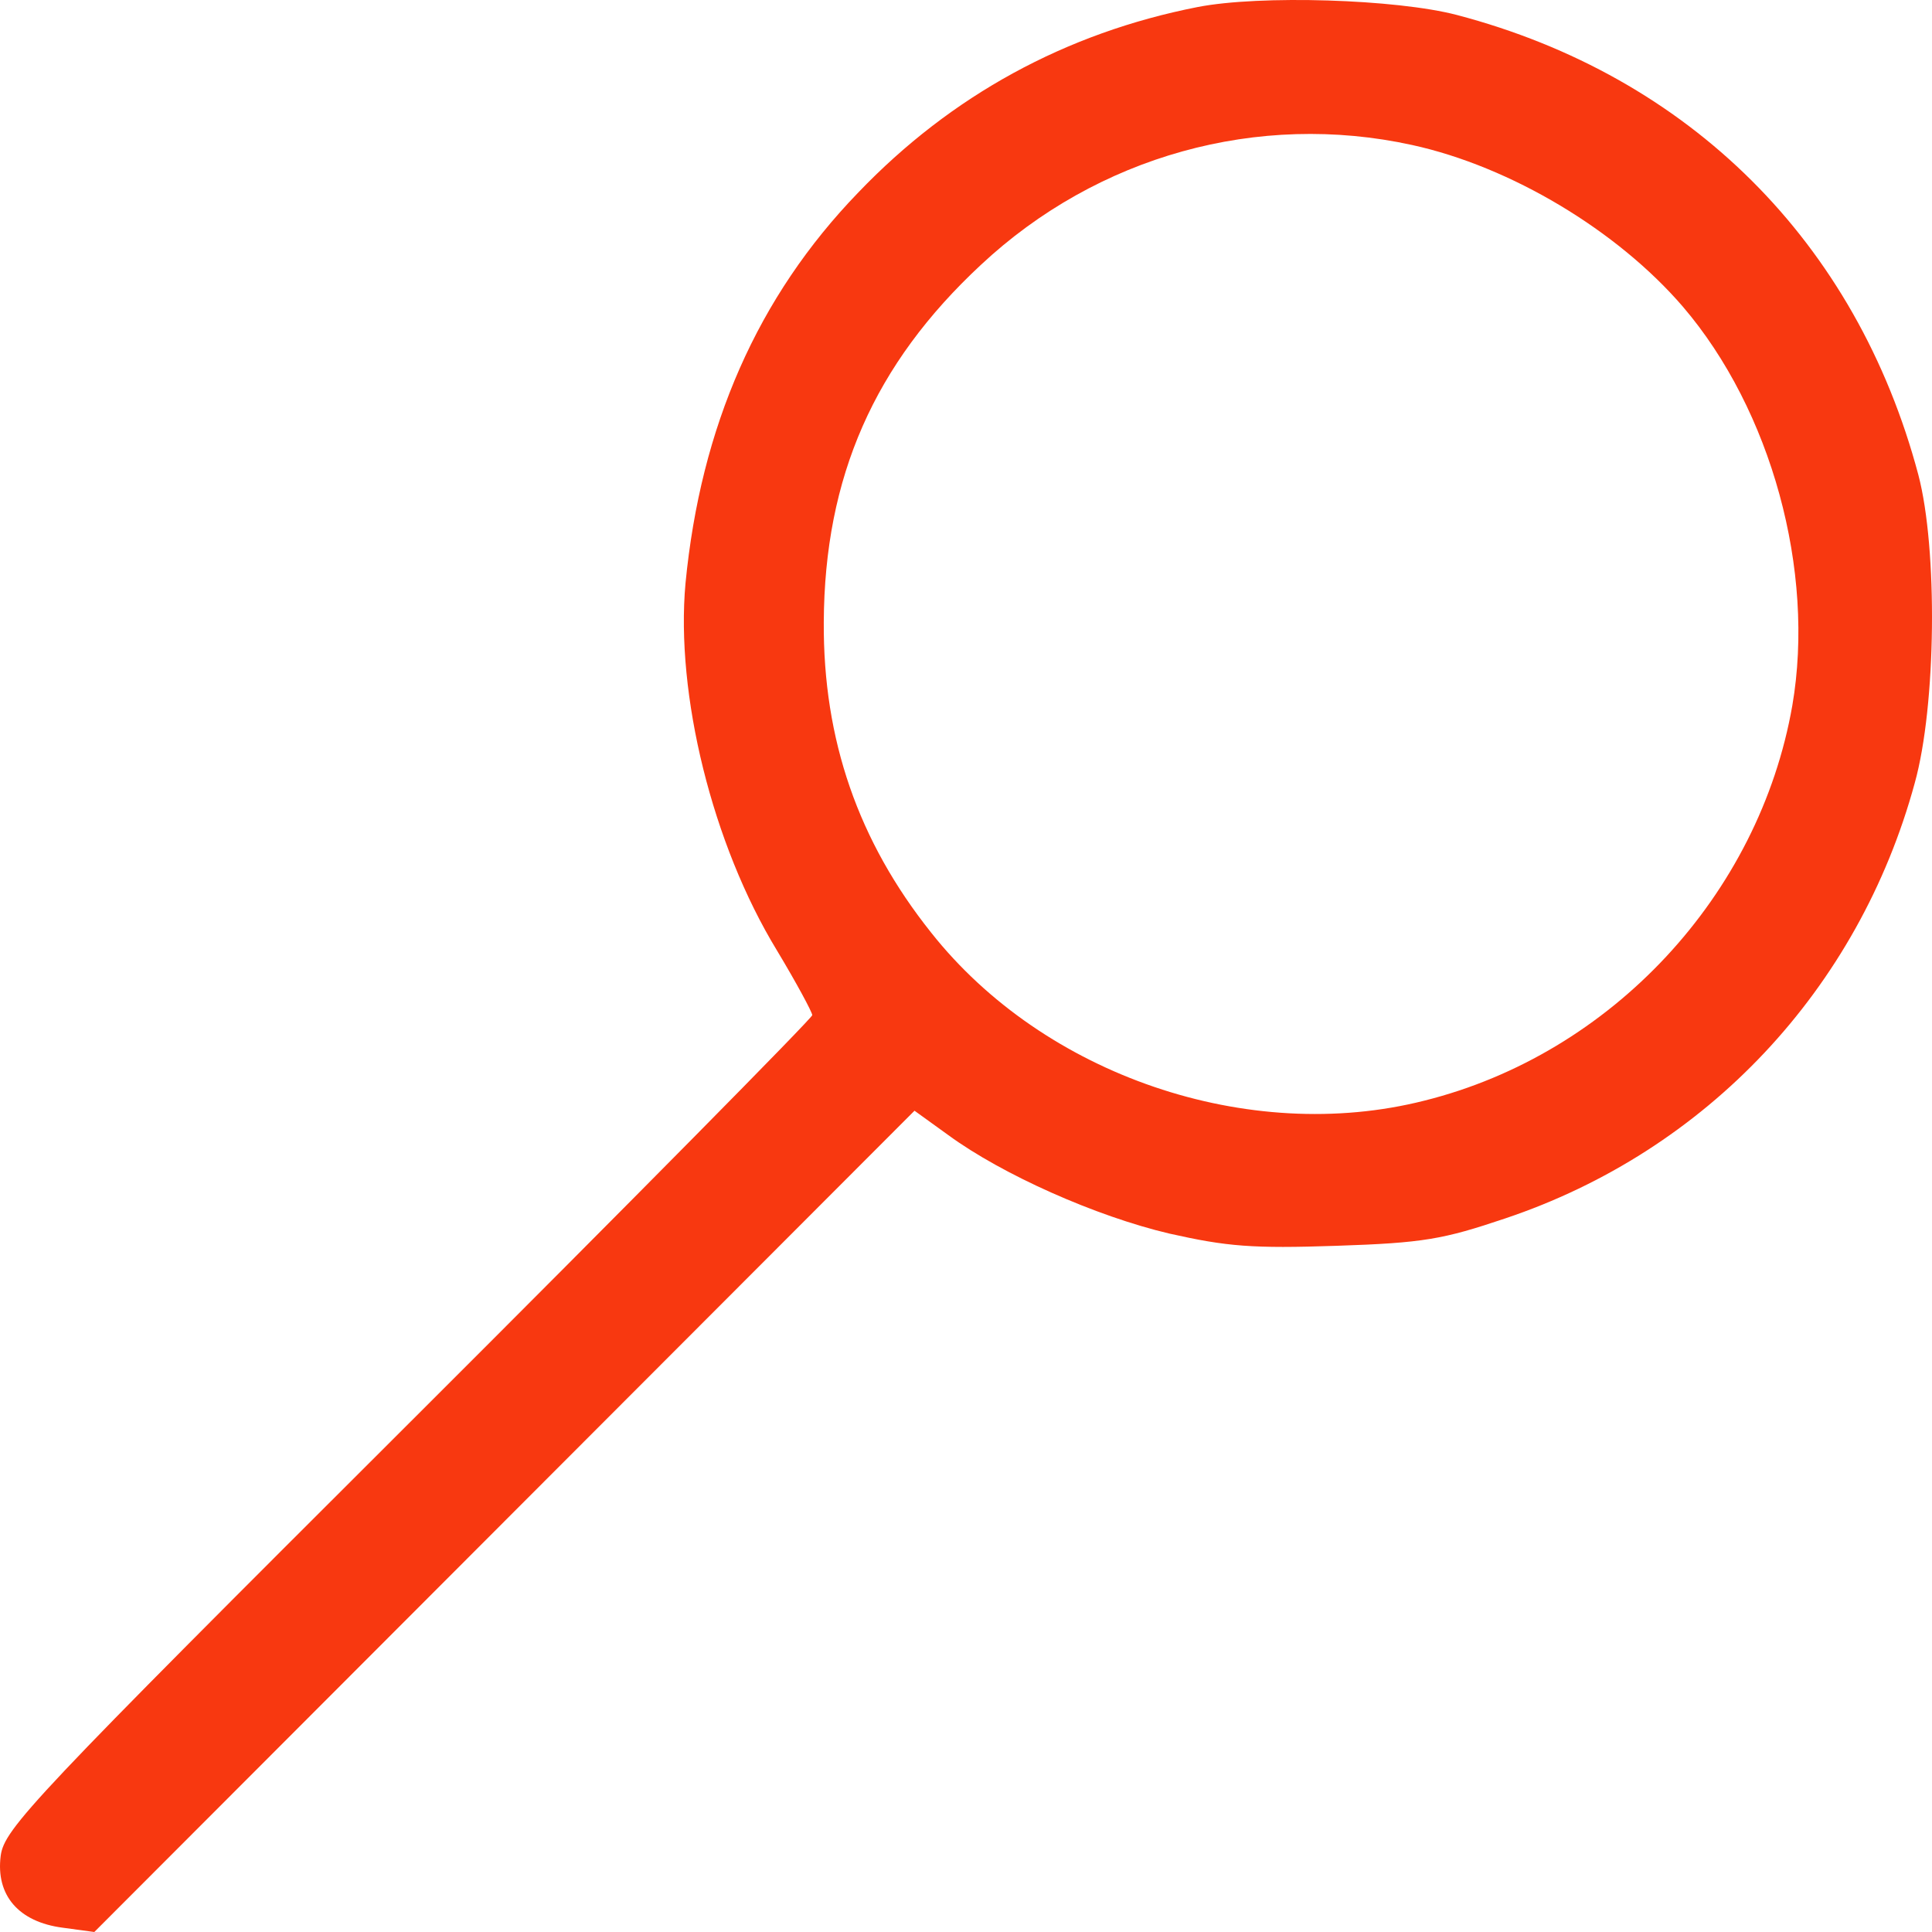 <svg width="75" height="75" viewBox="0 0 75 75" fill="none" xmlns="http://www.w3.org/2000/svg">
<path d="M46.487 0.274C41.372 1.278 36.927 3.705 33.321 7.47C29.407 11.515 27.199 16.563 26.611 22.644C26.22 26.94 27.646 32.769 30.162 36.898C30.917 38.153 31.532 39.297 31.532 39.408C31.532 39.52 24.487 46.66 15.849 55.279C1.257 69.84 0.166 70.983 0.027 72.043C-0.169 73.577 0.725 74.609 2.431 74.833L3.661 75L19.595 59.045L35.501 43.118L36.815 44.066C38.912 45.6 42.546 47.218 45.397 47.888C47.633 48.39 48.612 48.473 51.883 48.362C55.265 48.25 56.02 48.111 58.424 47.302C66.251 44.68 72.15 38.404 74.33 30.398C75.169 27.386 75.225 21.305 74.47 18.432C72.066 9.395 65.581 2.951 56.551 0.58C54.203 -0.033 48.919 -0.201 46.487 0.274ZM54.818 5.629C58.648 6.466 62.785 8.948 65.329 11.905C68.767 15.922 70.473 22.17 69.578 27.386C68.292 34.75 62.561 40.914 55.293 42.727C48.472 44.457 40.533 41.751 36.144 36.2C33.321 32.658 31.951 28.725 31.979 24.15C32.007 18.516 33.936 14.137 38.073 10.287C42.602 6.048 48.836 4.318 54.818 5.629Z" fill="#F83810"/>
</svg>
